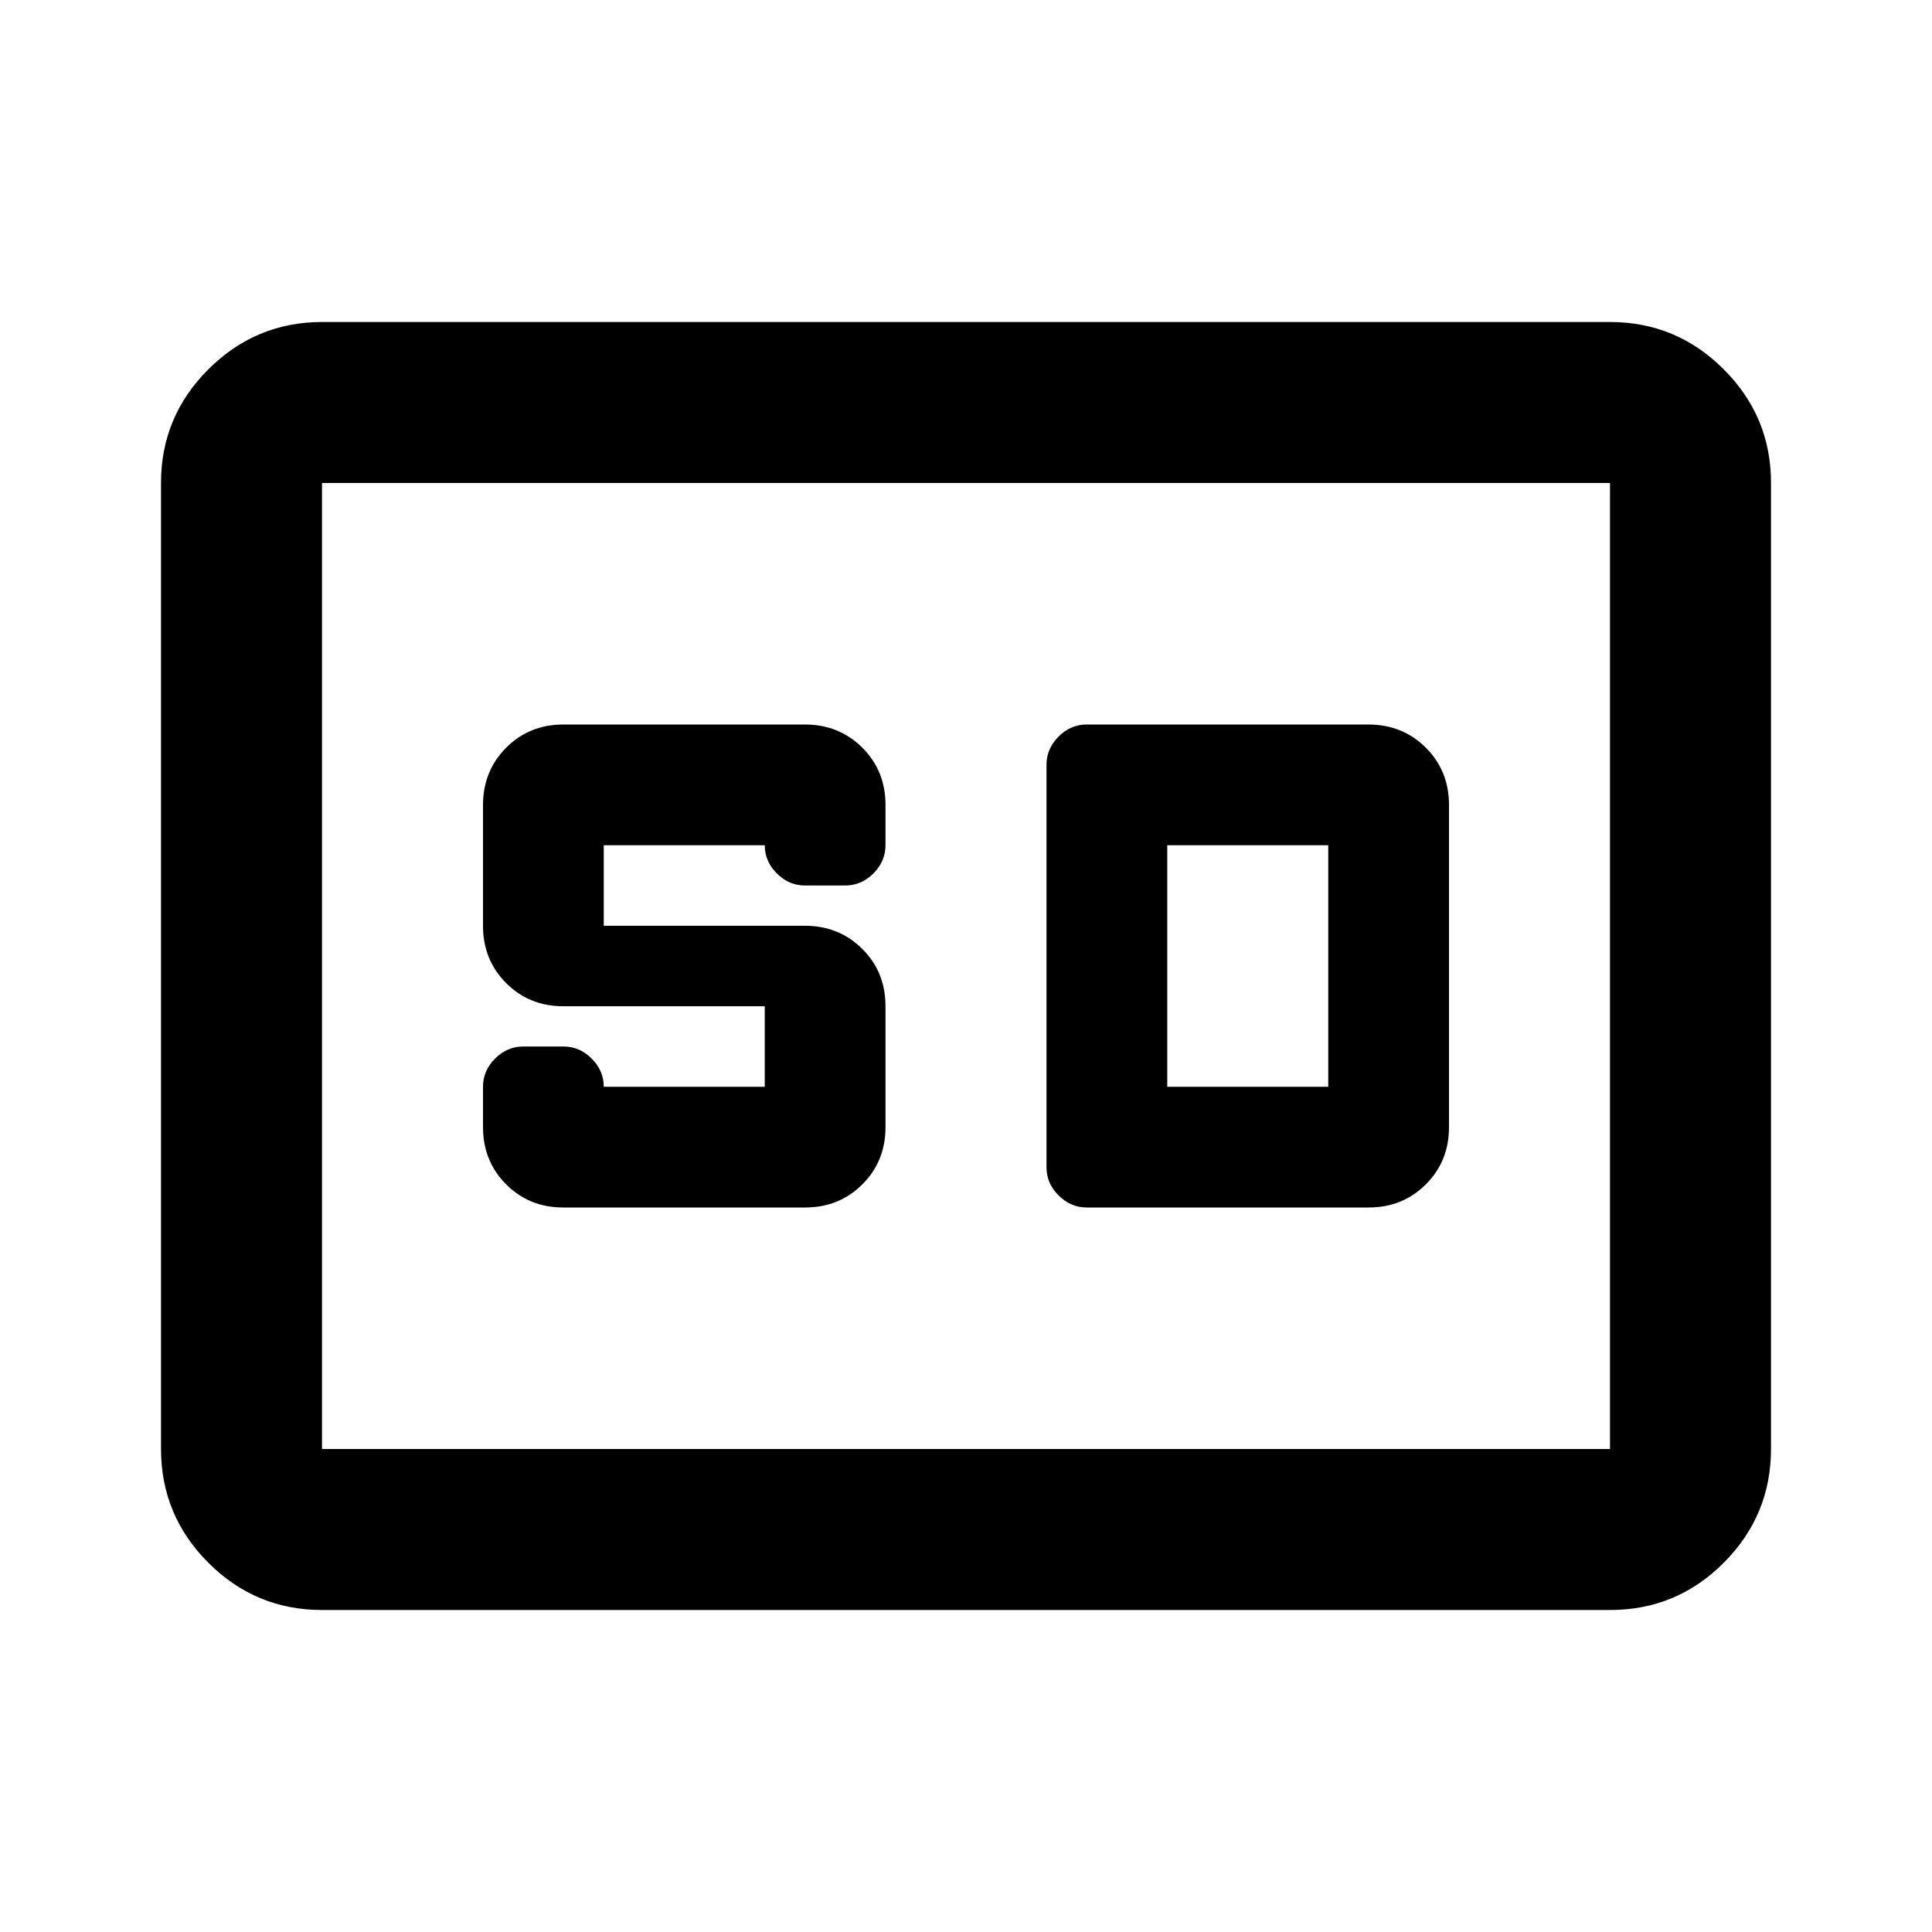 <svg xmlns="http://www.w3.org/2000/svg" viewBox="0 0 24 24" width="24" height="24"><path fill="currentColor" d="M4 20q-.825 0-1.412-.587T2 18V6q0-.825.588-1.412T4 4h16q.825 0 1.413.588T22 6v12q0 .825-.587 1.413T20 20zm0-2h16V6H4zm3-3h3q.425 0 .713-.288T11 14v-1.5q0-.425-.288-.712T10 11.5H7.5v-1h2q0 .2.15.35T10 11h.5q.2 0 .35-.15t.15-.35V10q0-.425-.288-.712T10 9H7q-.425 0-.712.288T6 10v1.5q0 .425.288.713T7 12.5h2.5v1h-2q0-.2-.15-.35T7 13h-.5q-.2 0-.35.15T6 13.5v.5q0 .425.288.713T7 15m6.5 0H17q.425 0 .713-.288T18 14v-4q0-.425-.288-.712T17 9h-3.5q-.2 0-.35.15T13 9.5v5q0 .2.15.35t.35.15m1-1.5v-3h2v3zM4 18V6z"/></svg>